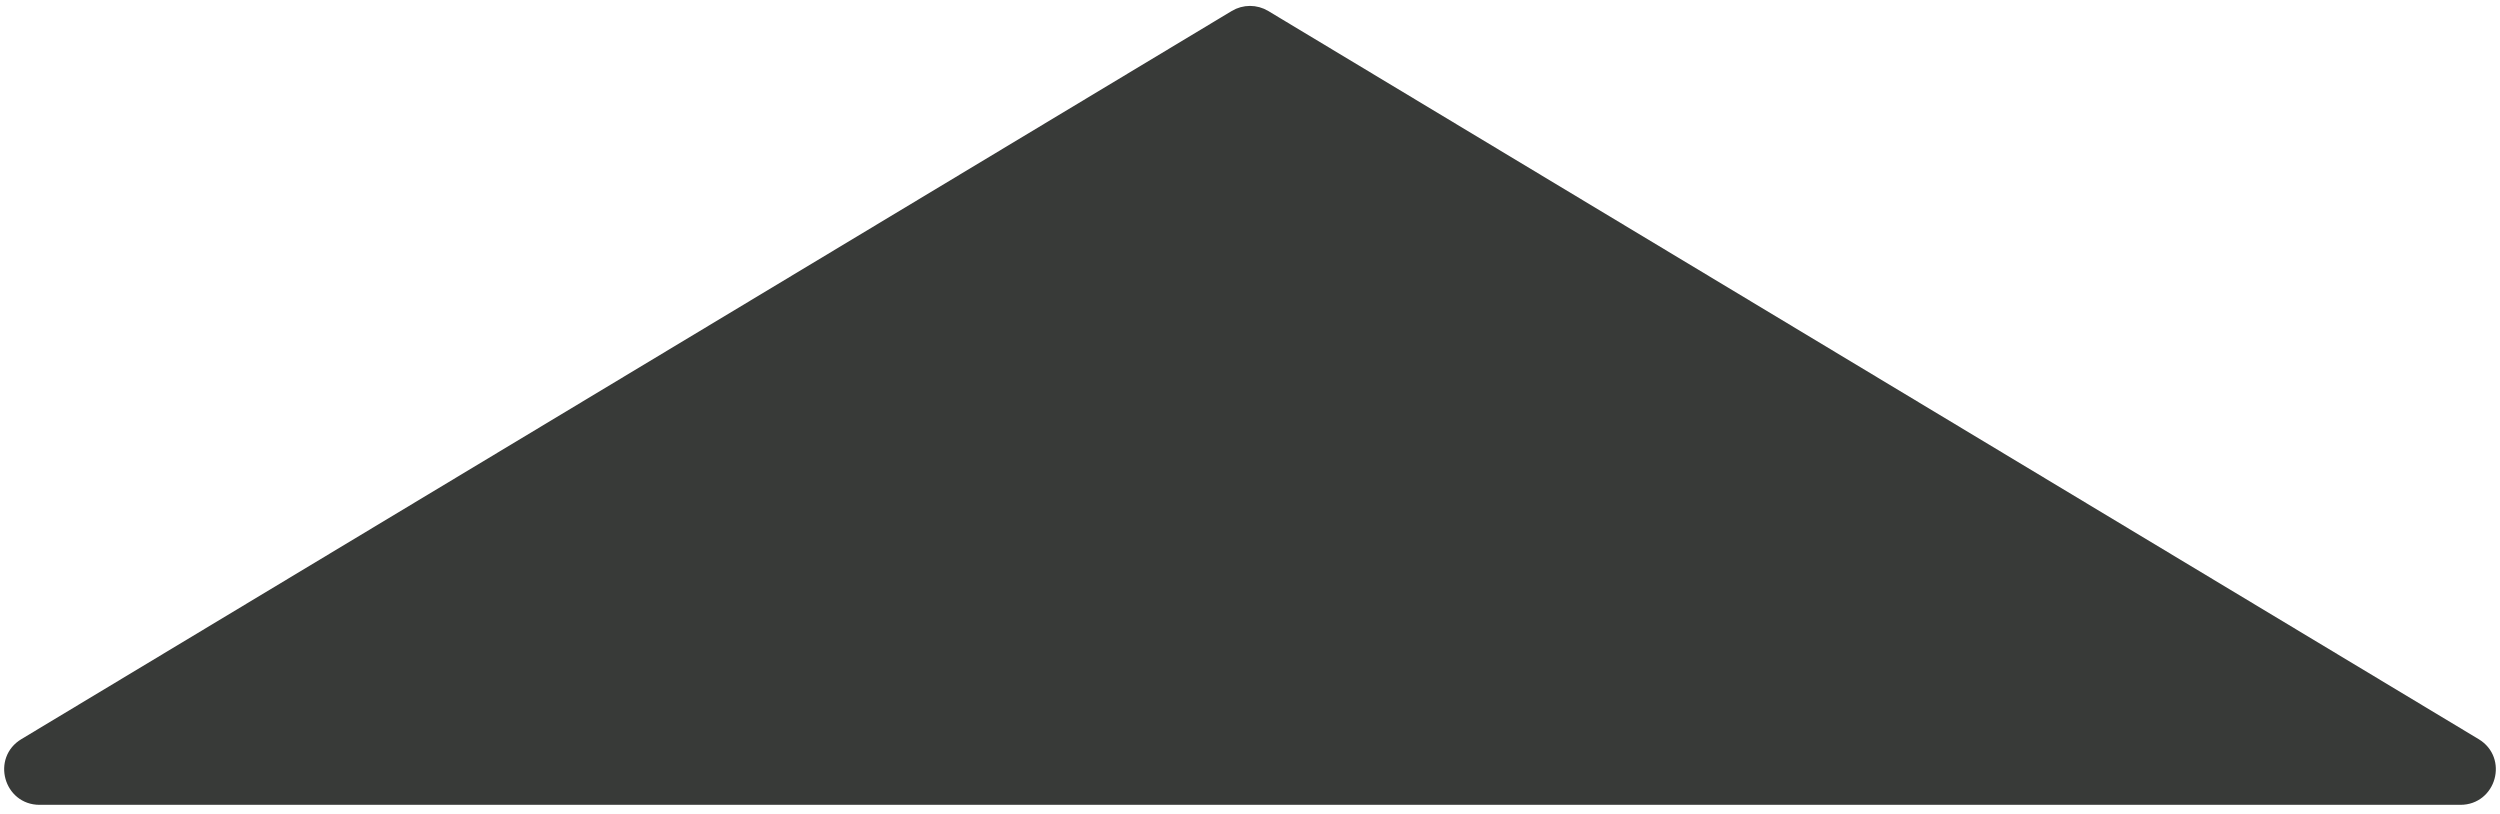 <svg width="212" height="69" viewBox="0 0 212 69" fill="none" xmlns="http://www.w3.org/2000/svg">
<path d="M104.711 1.359C105.504 0.882 106.496 0.882 107.289 1.359L209.932 63.108C212.103 64.414 211.177 67.75 208.643 67.75L3.357 67.75C0.823 67.75 -0.103 64.414 2.068 63.108L104.711 1.359Z" fill="#383A38" stroke="#383A38"/>
</svg>
